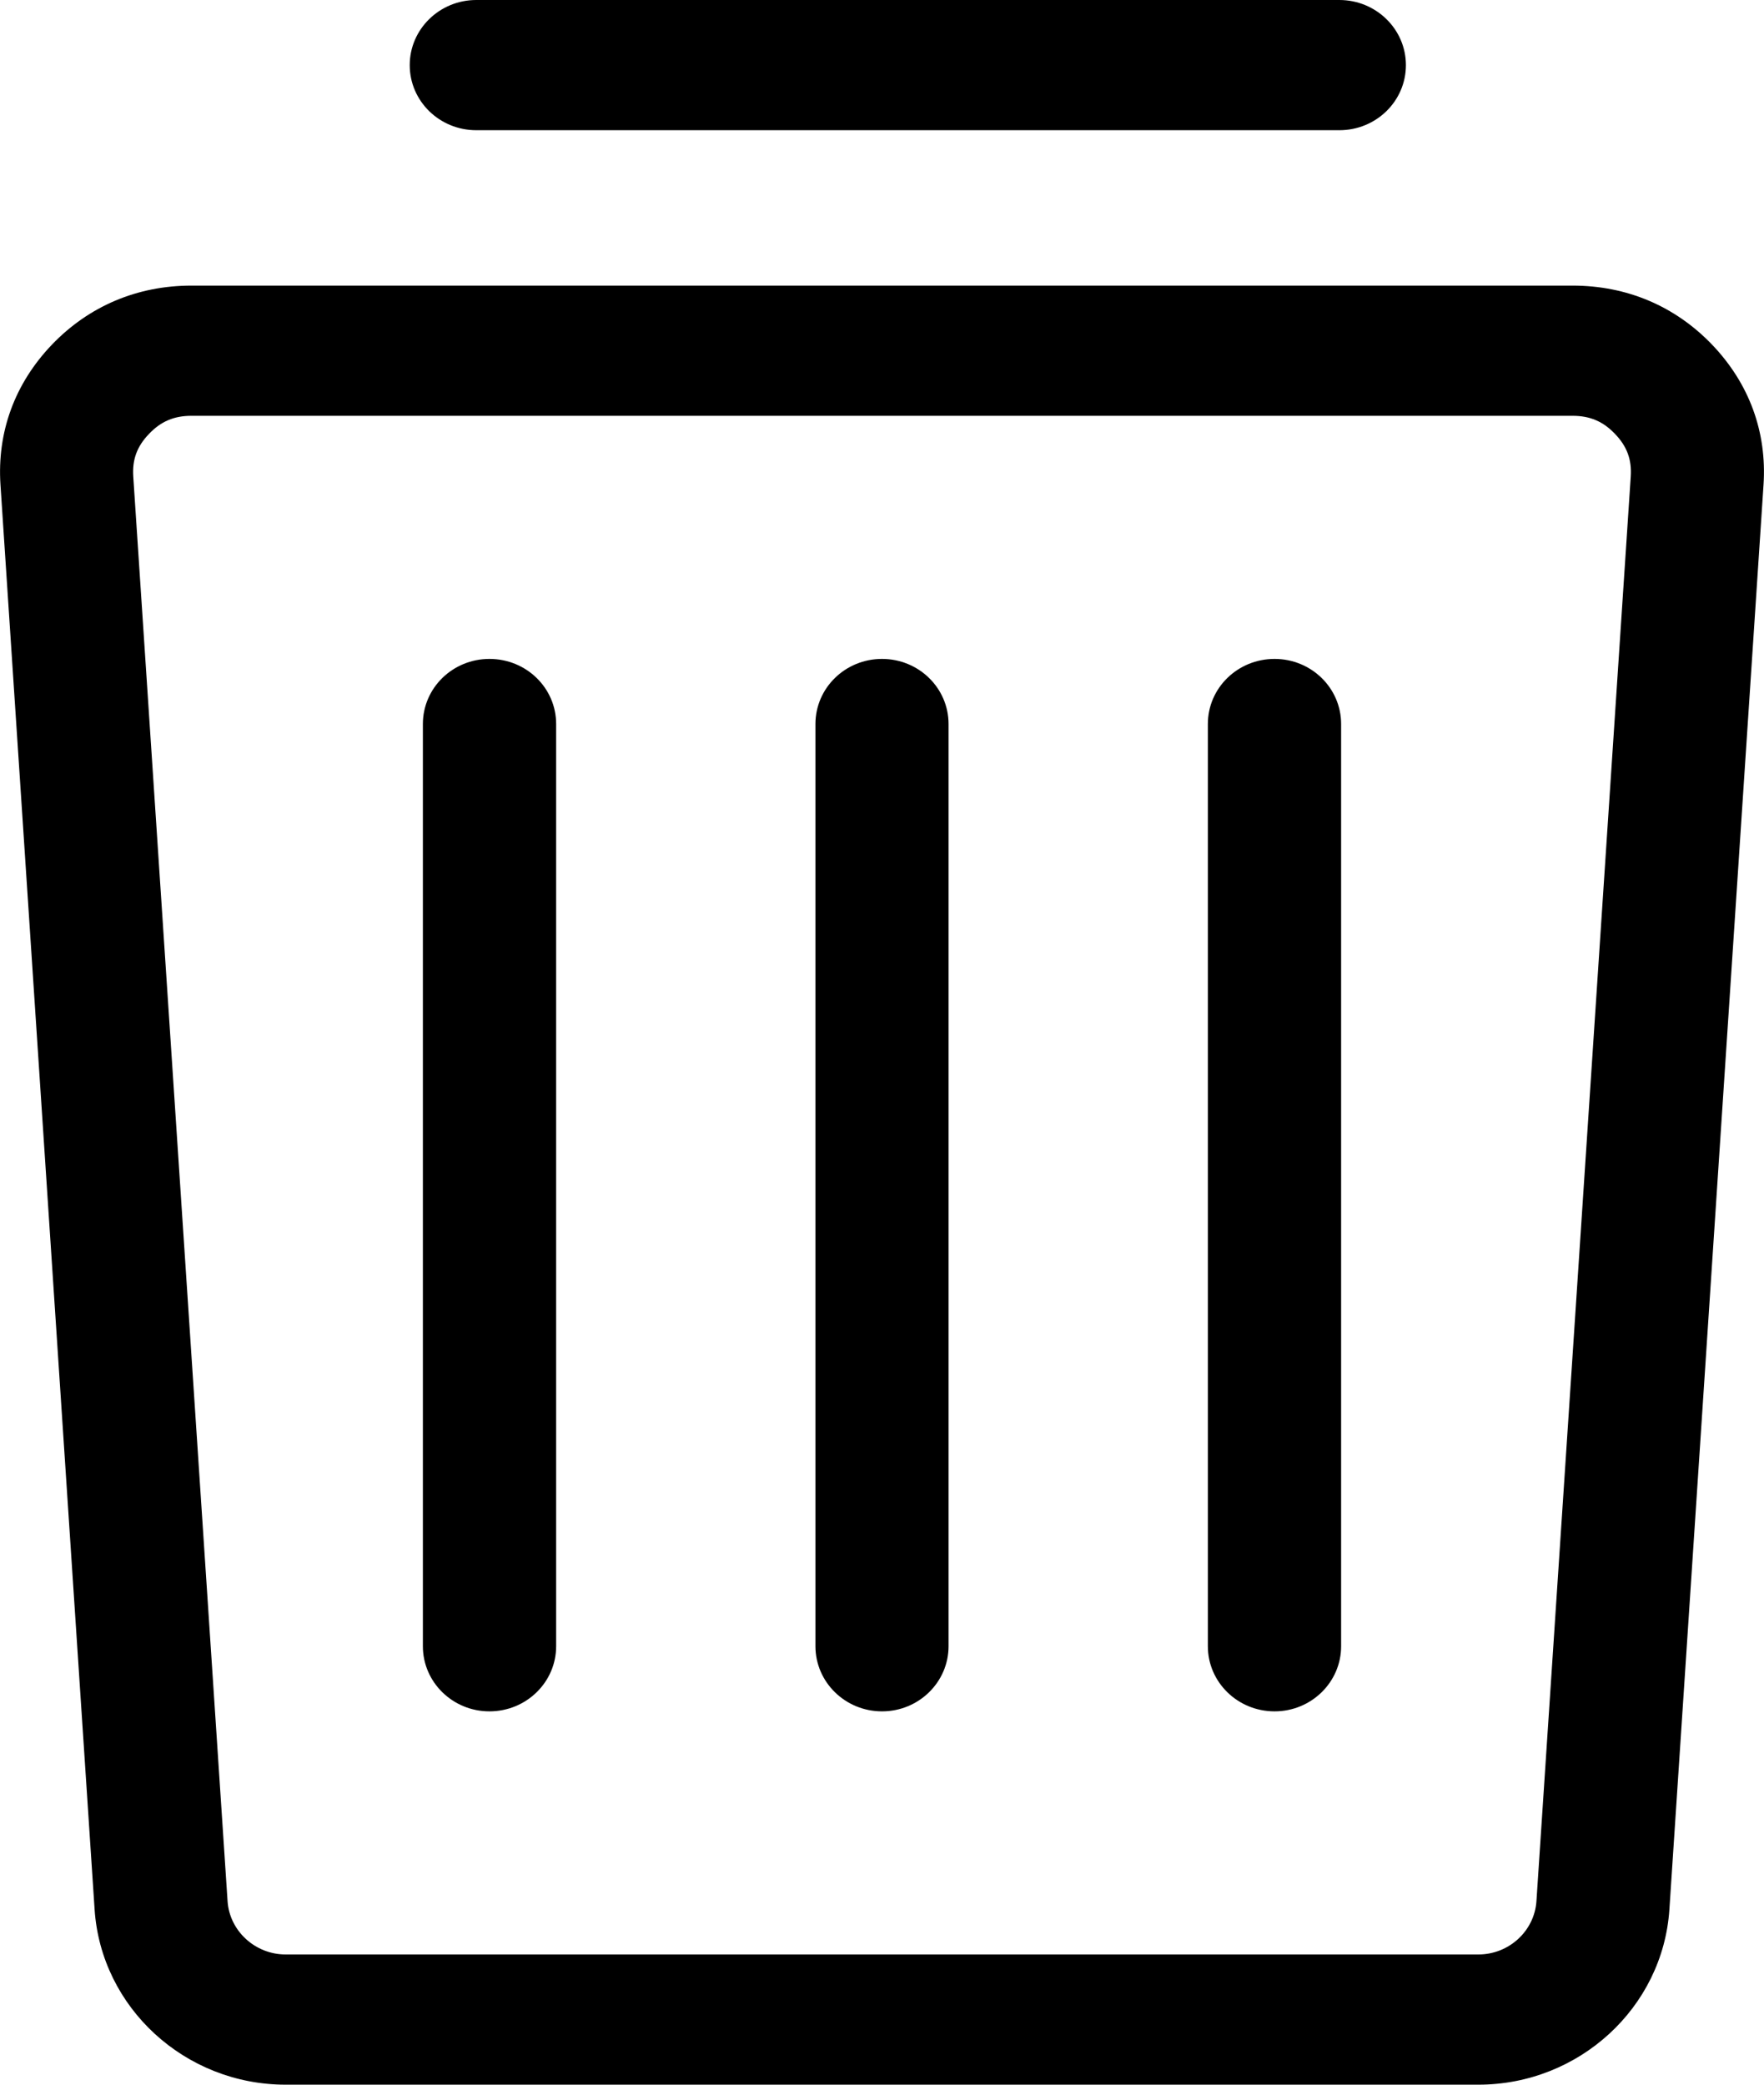 <svg width="11" height="13" viewBox="0 0 11 13" fill="none" xmlns="http://www.w3.org/2000/svg">
<path d="M0.323 2.15C0.092 2.392 -0.019 2.694 0.003 3.024L0.59 11.908C0.631 12.52 1.154 13 1.781 13H9.219C9.846 13 10.369 12.52 10.41 11.908L10.997 3.024C11.019 2.694 10.908 2.392 10.677 2.15C10.446 1.909 10.145 1.781 9.806 1.781H1.194C0.856 1.781 0.554 1.909 0.323 2.15ZM10.071 2.706C10.146 2.784 10.176 2.866 10.169 2.972L9.581 11.855C9.569 12.041 9.41 12.188 9.219 12.188H1.781C1.591 12.188 1.431 12.041 1.419 11.855L0.831 2.972C0.824 2.866 0.854 2.784 0.929 2.706C1.003 2.628 1.085 2.593 1.194 2.593H9.806C9.915 2.593 9.997 2.628 10.071 2.706ZM8.352 0C8.581 0 8.767 0.182 8.767 0.406C8.767 0.631 8.581 0.812 8.352 0.812H2.97C2.741 0.812 2.555 0.631 2.555 0.406C2.555 0.182 2.741 0 2.97 0H8.352ZM2.637 10.266V4.515C2.637 4.29 2.823 4.109 3.052 4.109C3.282 4.109 3.468 4.29 3.468 4.515V10.266C3.468 10.49 3.282 10.672 3.052 10.672C2.823 10.672 2.637 10.49 2.637 10.266ZM5.085 10.266V4.515C5.085 4.29 5.271 4.109 5.5 4.109C5.729 4.109 5.915 4.29 5.915 4.515V10.266C5.915 10.49 5.729 10.672 5.5 10.672C5.271 10.672 5.085 10.49 5.085 10.266ZM7.532 10.266V4.515C7.532 4.29 7.718 4.109 7.948 4.109C8.177 4.109 8.363 4.29 8.363 4.515V10.266C8.363 10.49 8.177 10.672 7.948 10.672C7.718 10.672 7.532 10.49 7.532 10.266Z" fill="black"/>
</svg>
